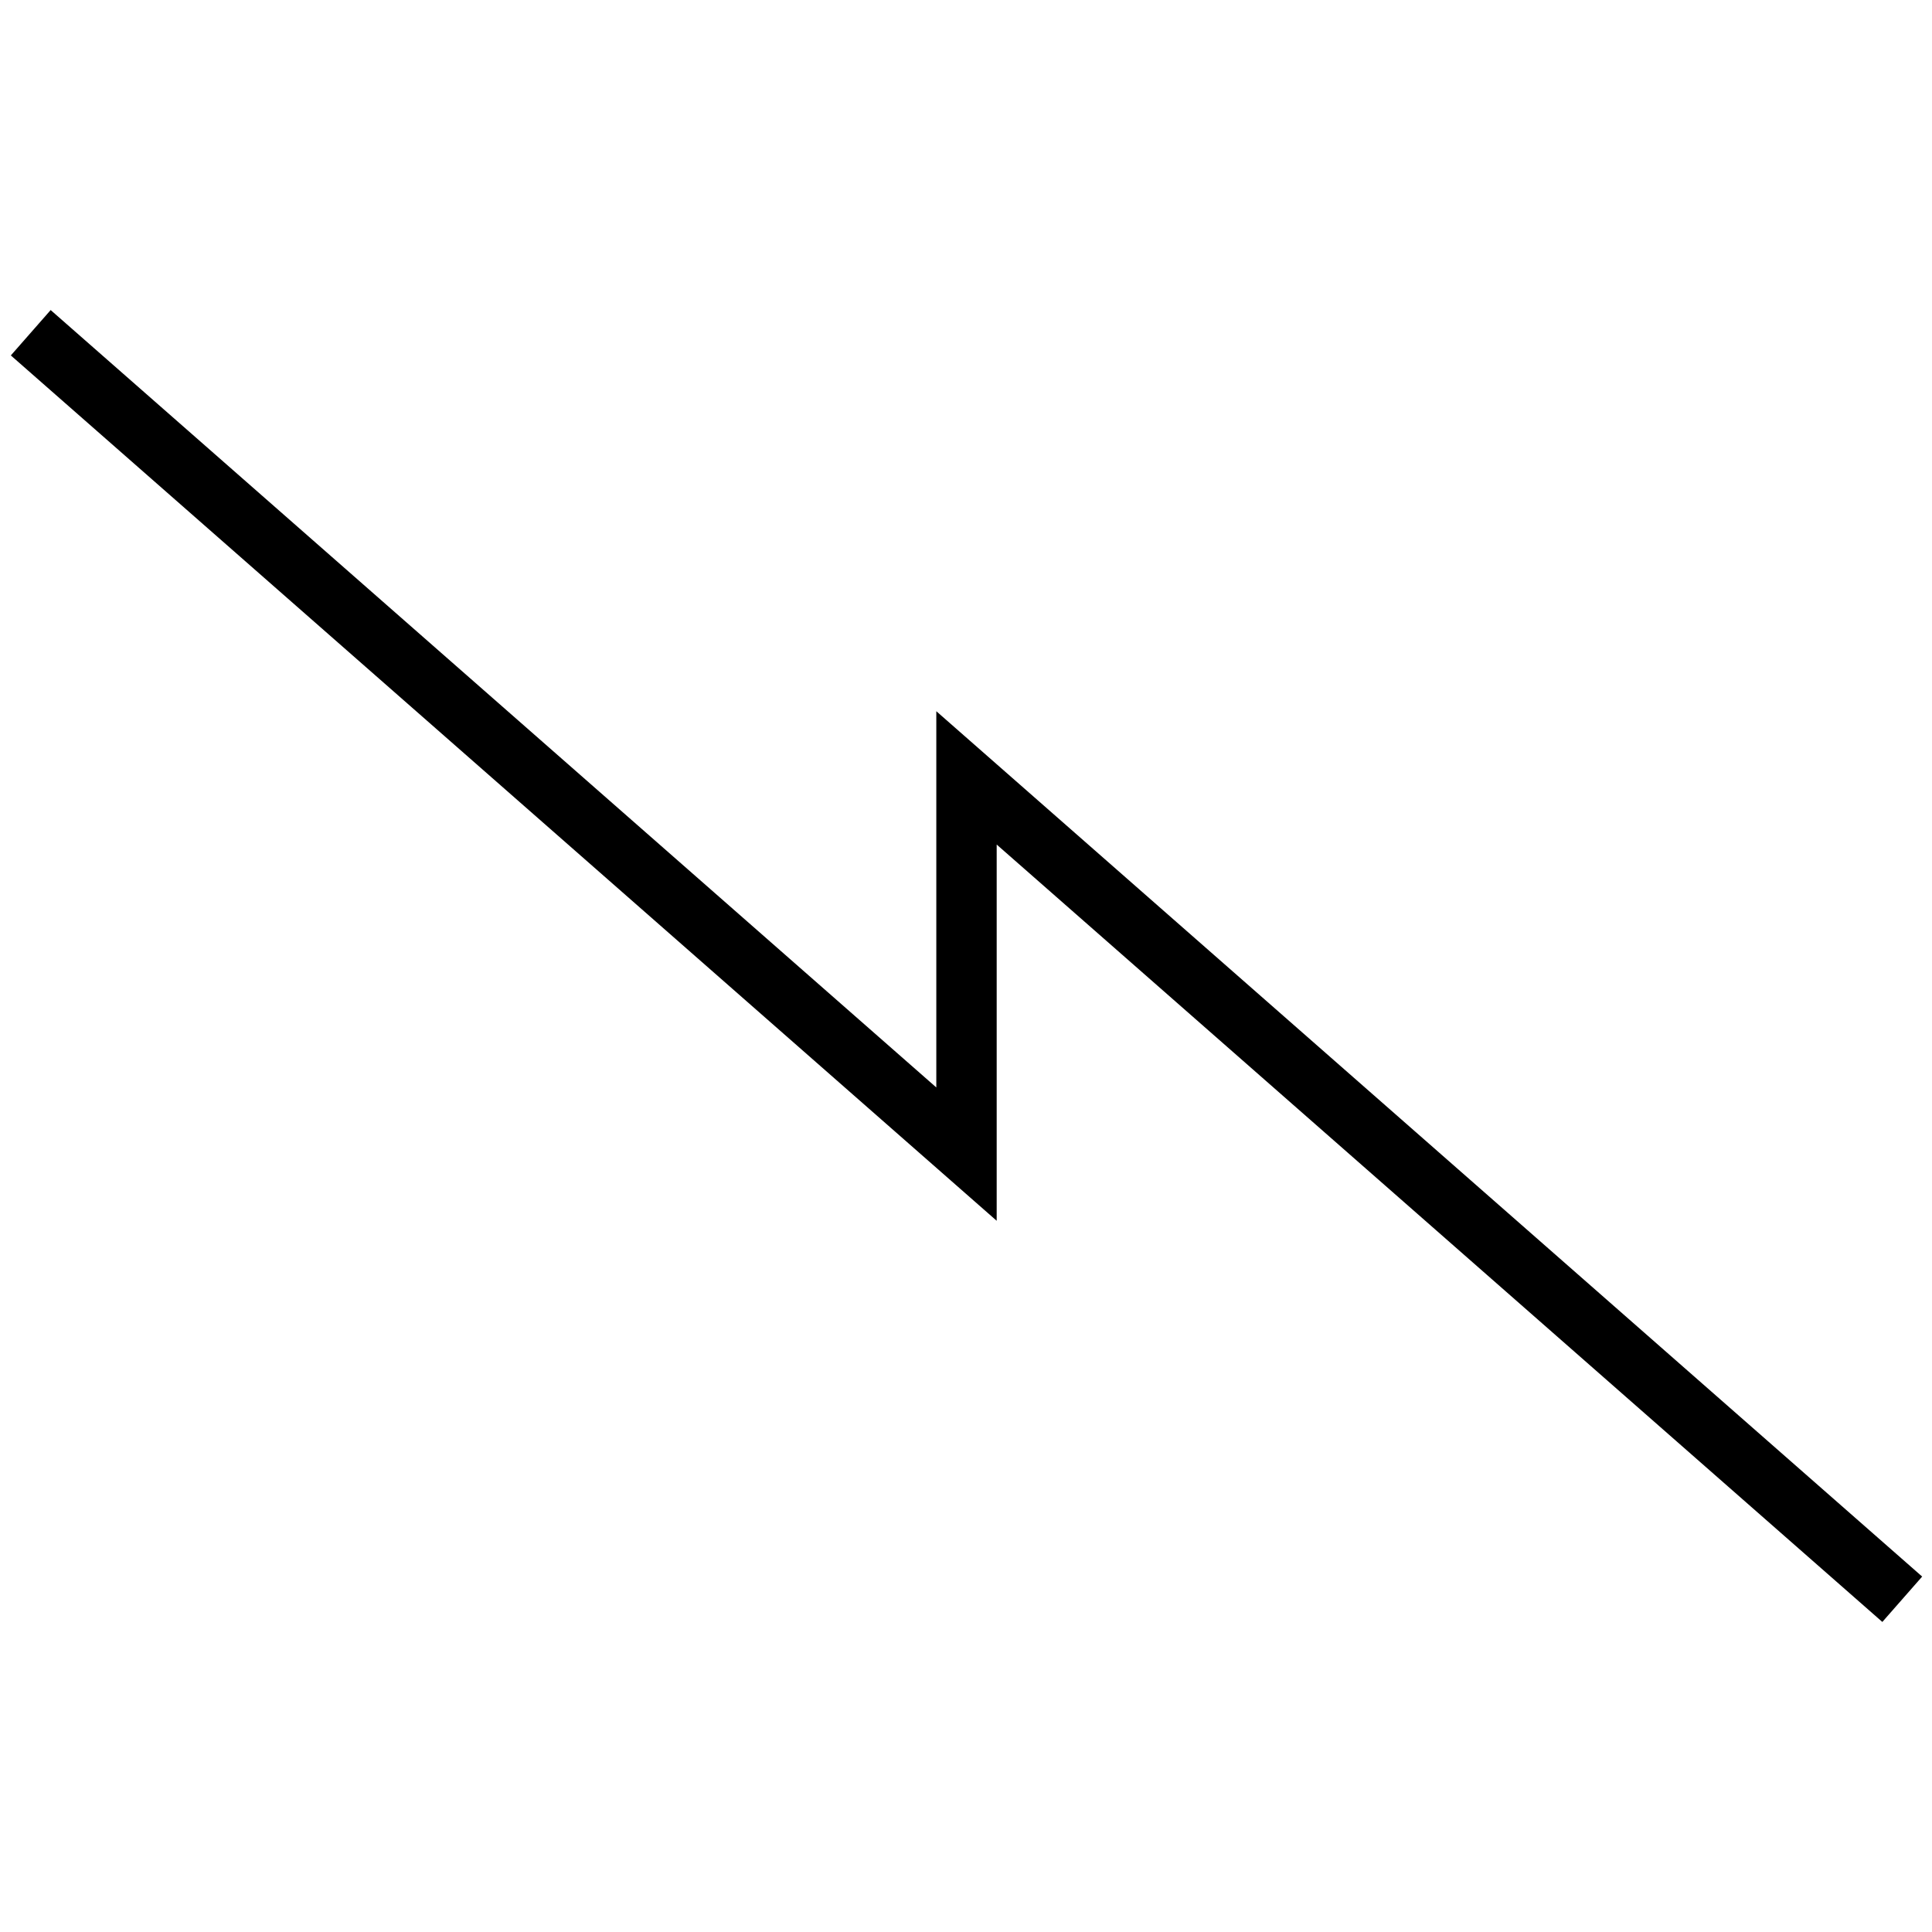 <svg xmlns="http://www.w3.org/2000/svg" width="128" height="128">
  <path
    style="fill:none;stroke:#000000;stroke-width:4"
    d="M 2.037,22.045 64.033,76.463 V 51.537 l 61.996,54.418"
    id="signals" />
</svg>
